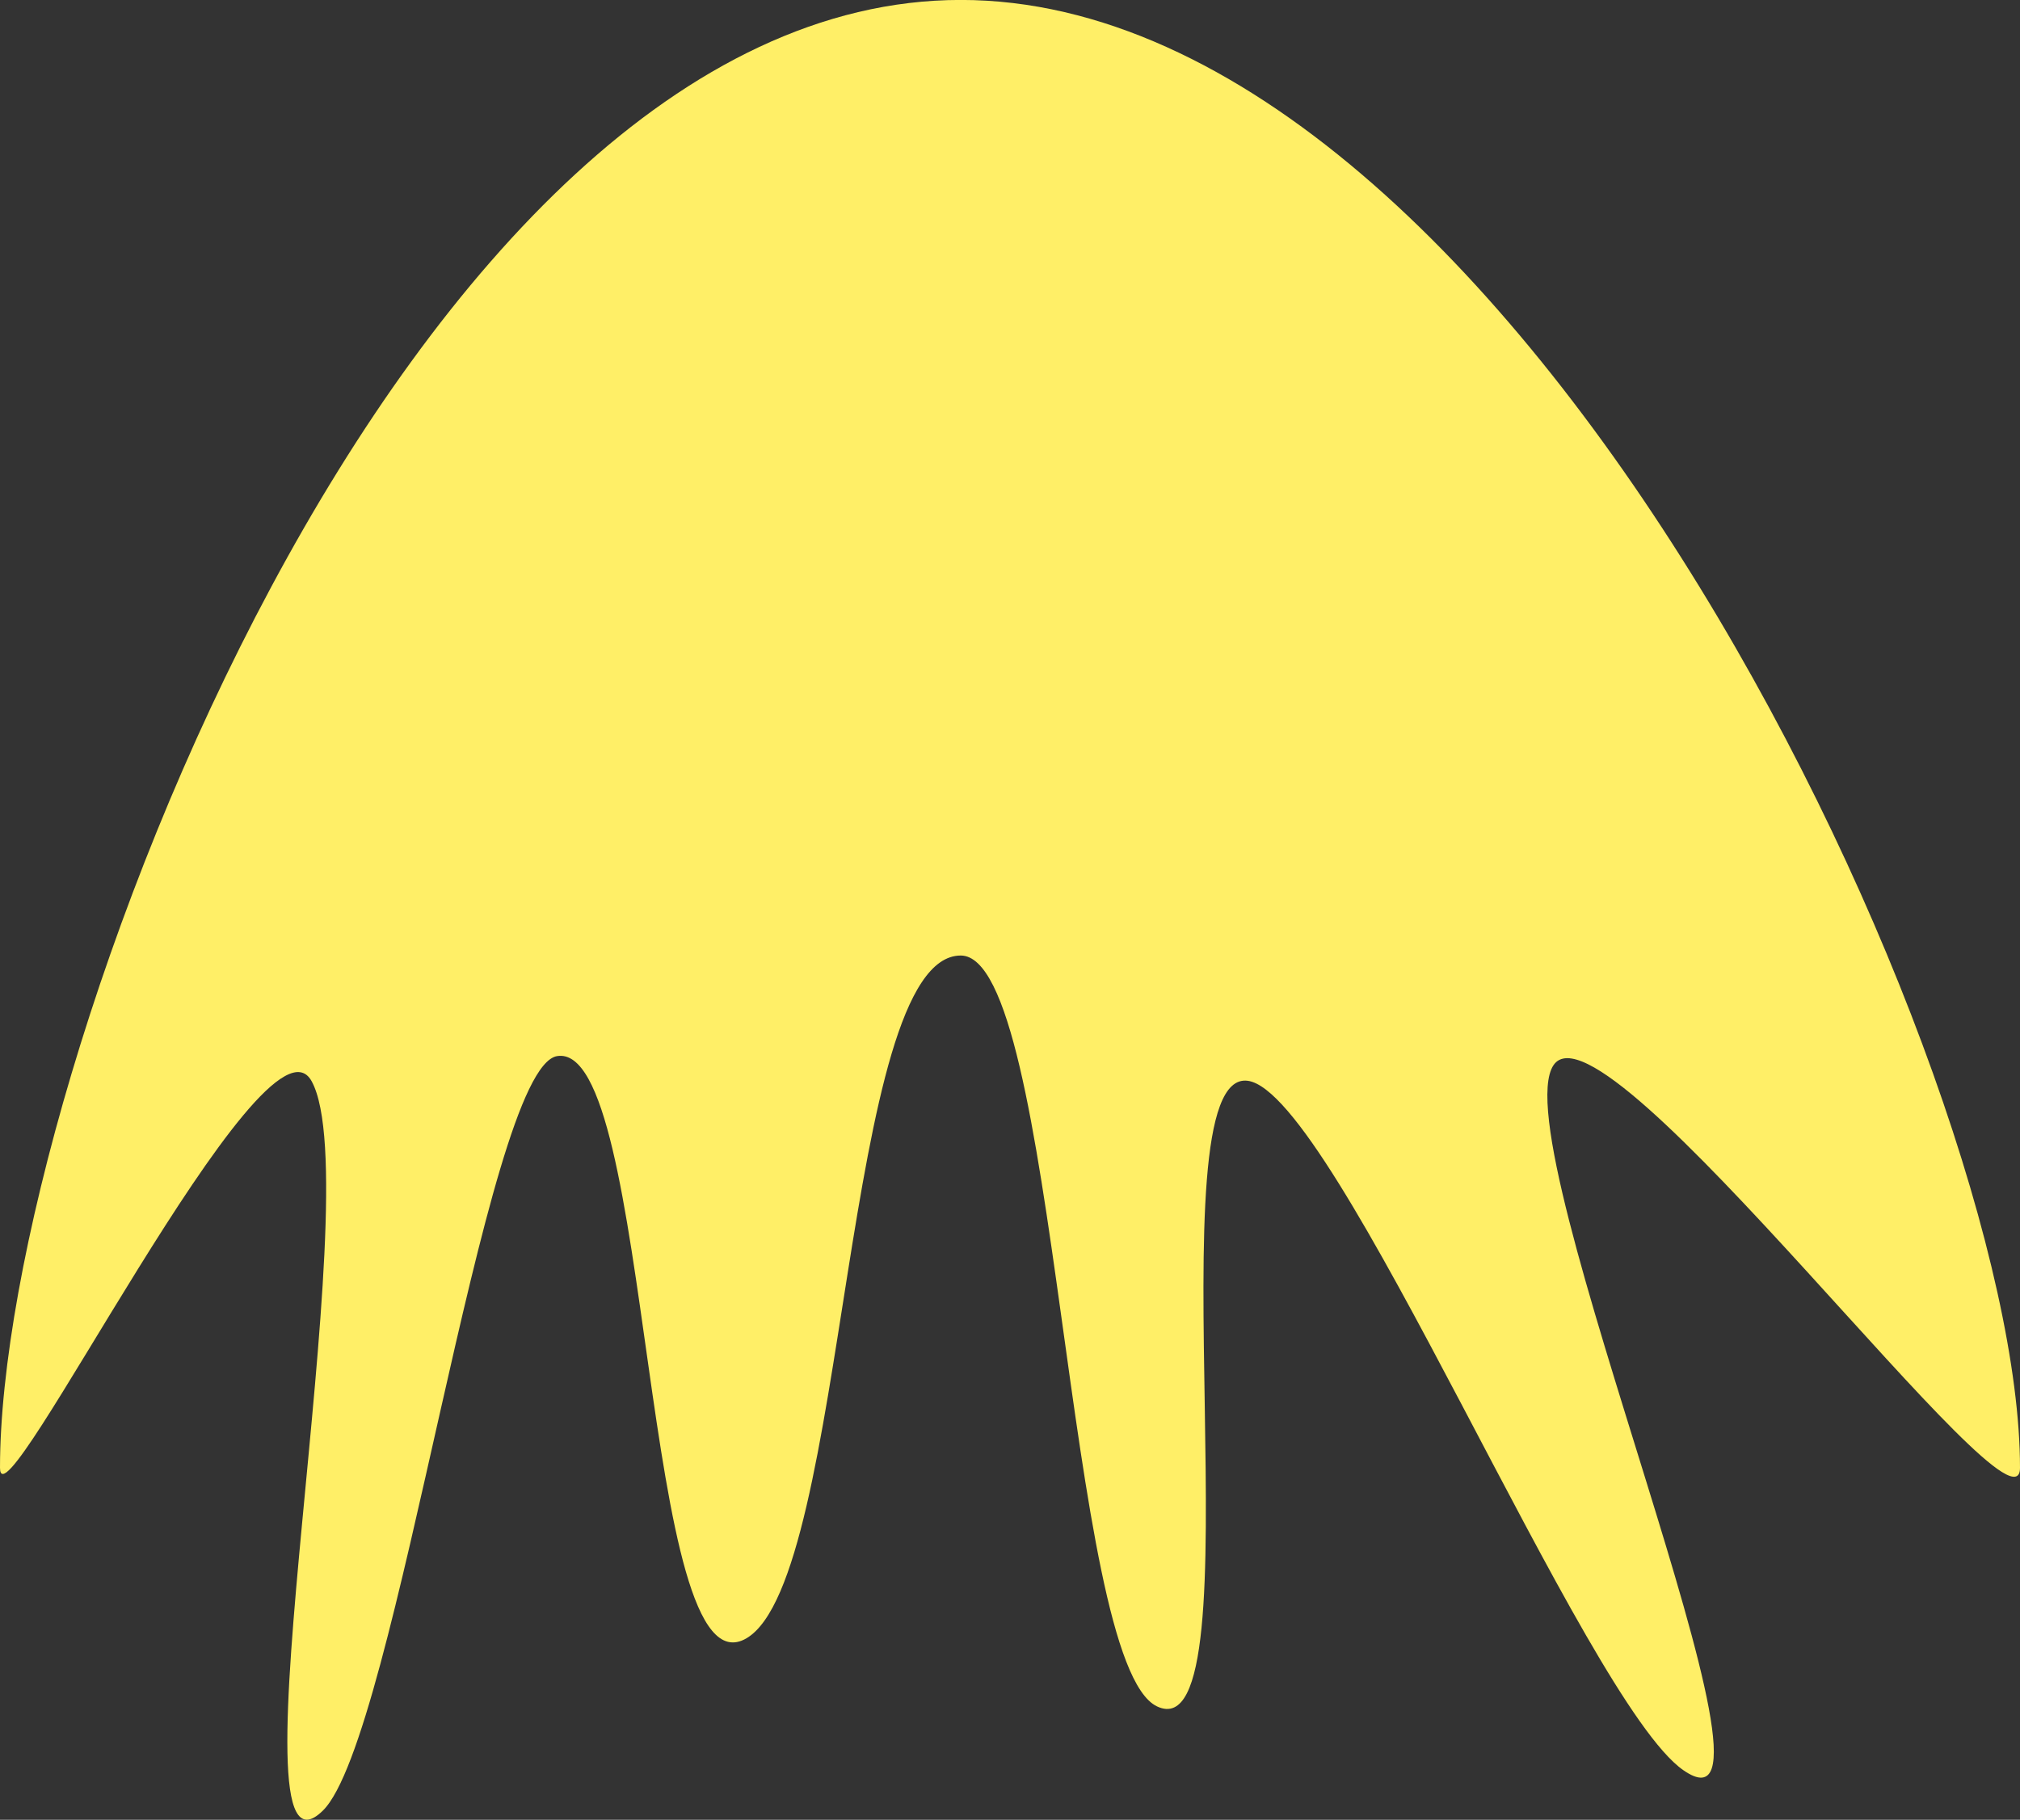<svg version="1.1" xmlns="http://www.w3.org/2000/svg" xmlns:xlink="http://www.w3.org/1999/xlink" width="36.904" height="33.254" viewBox="0,0,36.904,33.254"><rect x="0" y="0" width="36.904" height="33.254" fill="#333333" stroke="none"/><g transform="translate(-222.627,-259.336)"><g data-paper-data="{&quot;isPaintingLayer&quot;:true}" fill="#ffef67" fill-rule="nonzero" stroke="none" stroke-width="0" stroke-linecap="butt" stroke-linejoin="miter" stroke-miterlimit="10" stroke-dasharray="" stroke-dashoffset="0" style="mix-blend-mode: normal"><path d="M259.531,286.159c0,1.567 -7.591,-8.738 -8.522,-7.359c-0.969,1.437 4.678,14.496 2.369,12.882c-1.808,-1.263 -6.348,-12.379 -7.955,-12.596c-1.796,-0.242 0.254,12.34 -1.658,11.432c-1.675,-0.795 -1.805,-13.721 -3.586,-13.721c-2.167,0 -2.045,11.368 -3.912,12.475c-1.937,1.149 -1.699,-10.93 -3.463,-10.637c-1.327,0.221 -2.93,12.467 -4.279,13.788c-1.817,1.781 0.877,-11.365 -0.205,-13.33c-0.857,-1.555 -5.693,8.332 -5.693,7.065c0,-7.158 7.361,-26.823 17.552,-26.823c10.191,0 19.352,19.665 19.352,26.823z"/></g></g></svg>